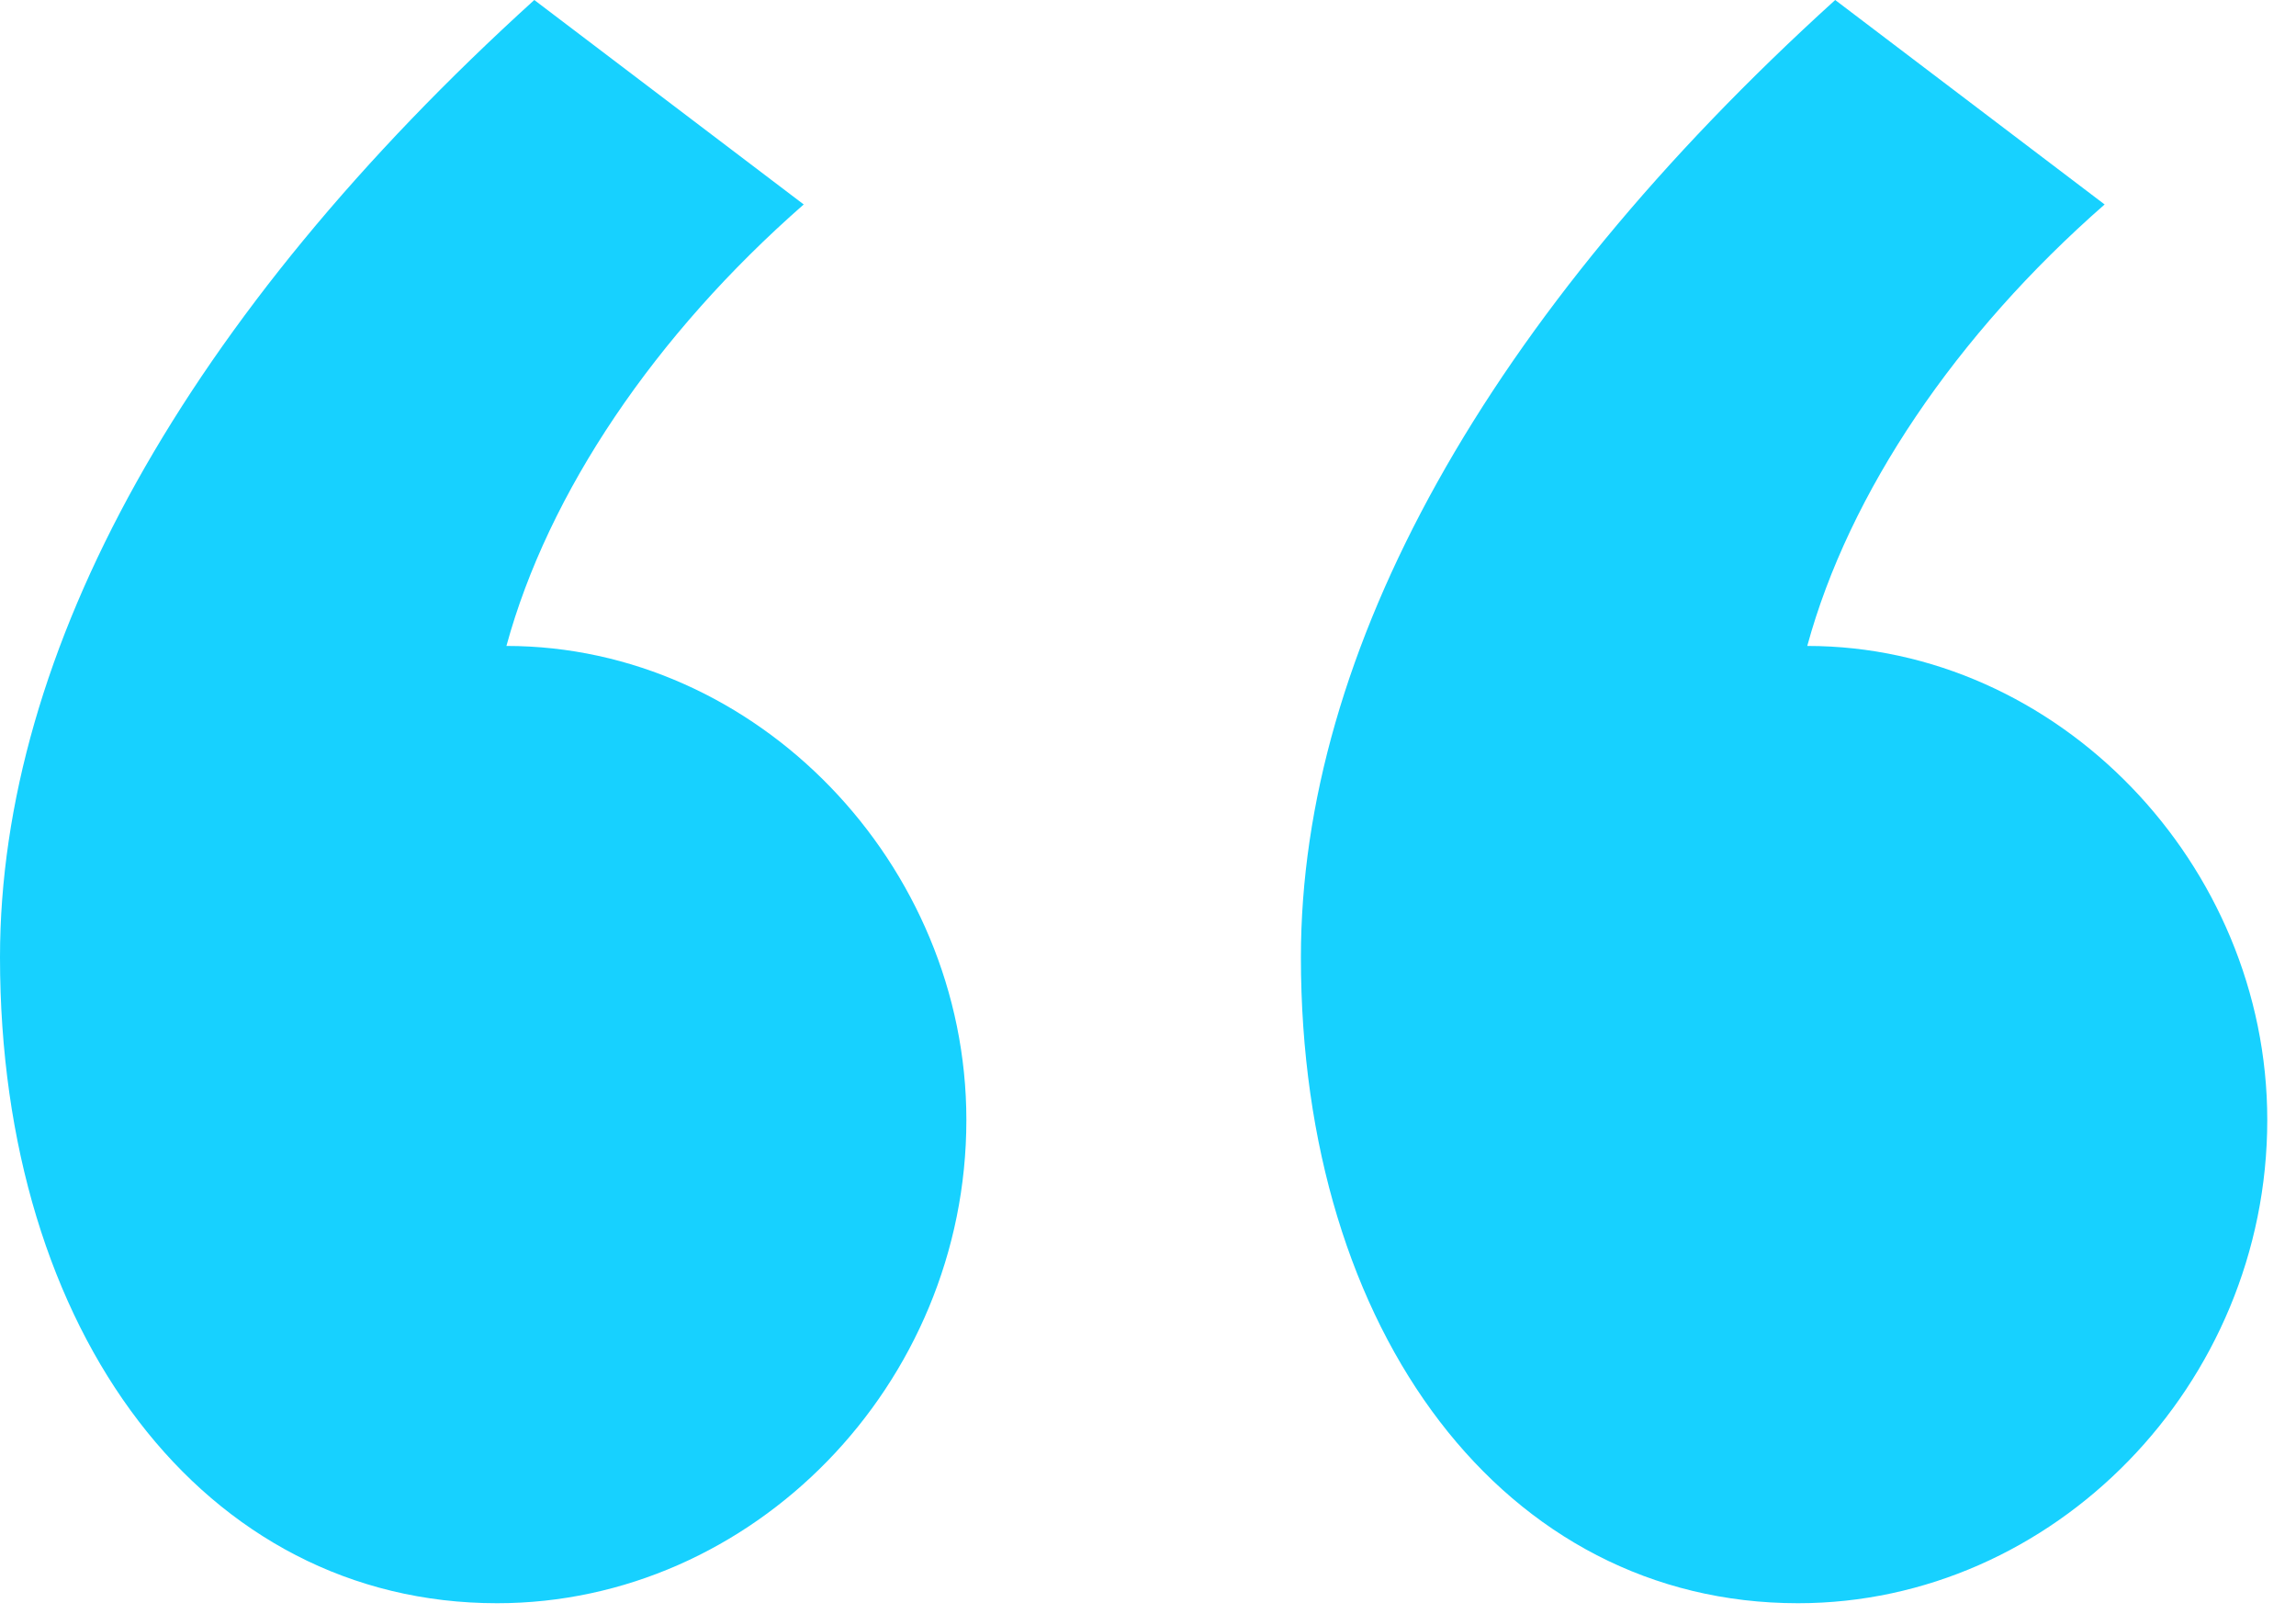<?xml version="1.0" encoding="UTF-8"?>
<svg width="37px" height="26px" viewBox="0 0 37 26" version="1.1" xmlns="http://www.w3.org/2000/svg" xmlns:xlink="http://www.w3.org/1999/xlink">
    <title>0D77FCC4-4C69-4657-A35F-A25D80E2962E</title>
    <g id="Website" stroke="none" stroke-width="1" fill="none" fill-rule="evenodd">
        <g id="Desktop-/-Home-Page" transform="translate(-313, -3402)" fill="#17D1FF">
            <path d="M321.61,3402 C315.995,3407.091 313,3412.482 313,3417.423 C313,3423.488 316.294,3427.83 321.011,3427.83 C325.129,3427.83 328.573,3424.311 328.573,3420.044 C328.573,3415.926 325.204,3412.407 321.161,3412.407 C321.835,3409.936 323.557,3407.391 325.952,3405.294 L321.61,3402 Z M342.574,3402 C336.958,3407.091 333.964,3412.482 333.964,3417.423 C333.964,3423.488 337.258,3427.83 341.975,3427.83 C346.093,3427.83 349.537,3424.311 349.537,3420.044 C349.537,3415.926 346.167,3412.407 342.124,3412.407 C342.798,3409.936 344.52,3407.391 346.916,3405.294 L342.574,3402 Z" id="Quotes"></path>
        </g>
    </g>
</svg>